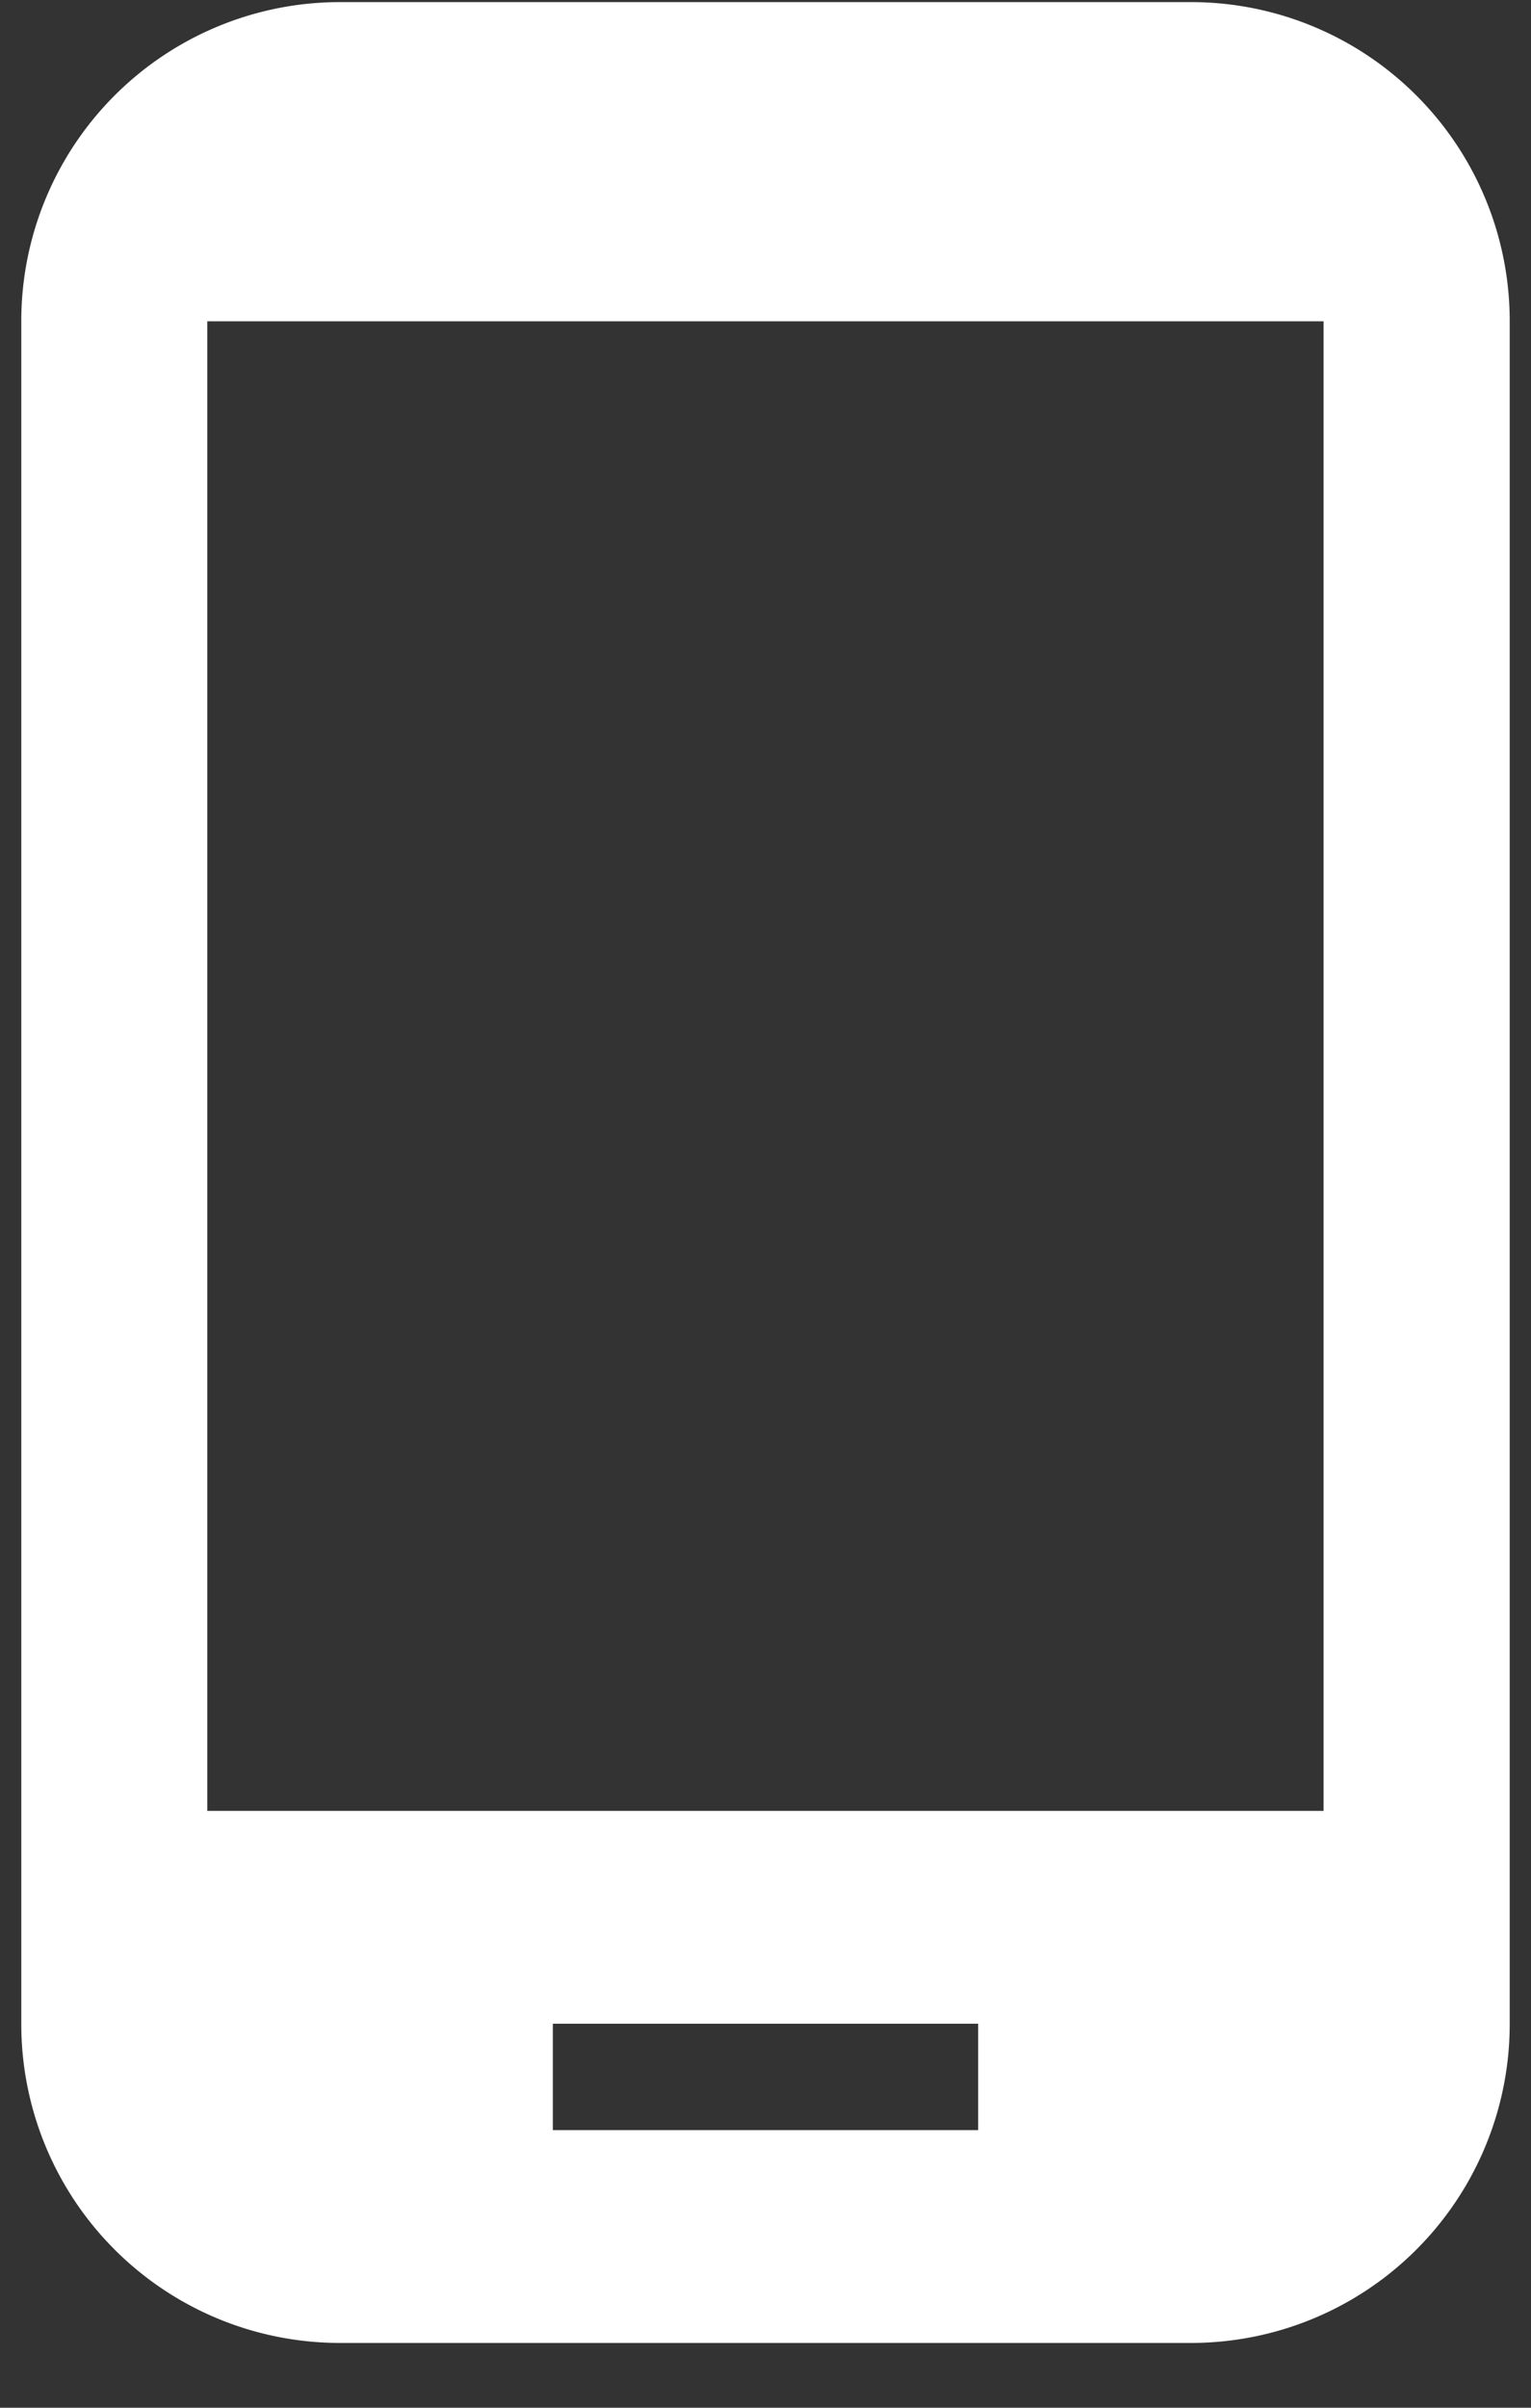 <svg width="21" height="33" fill="none" xmlns="http://www.w3.org/2000/svg"><rect width="100%" height="100%" fill="#333333" stroke="none"/><path d="M16.333.029H4.667A4.37 4.37 0 0 0 .292 4.404v23.333a4.37 4.37 0 0 0 4.375 4.375h11.666a4.37 4.37 0 0 0 4.375-4.375V4.404A4.37 4.37 0 0 0 16.333.029Zm-2.916 29.166H7.583v-1.458h5.834v1.459Zm4.74-4.375H2.843V4.404h15.312V24.82Z" fill="#fff"/></svg>